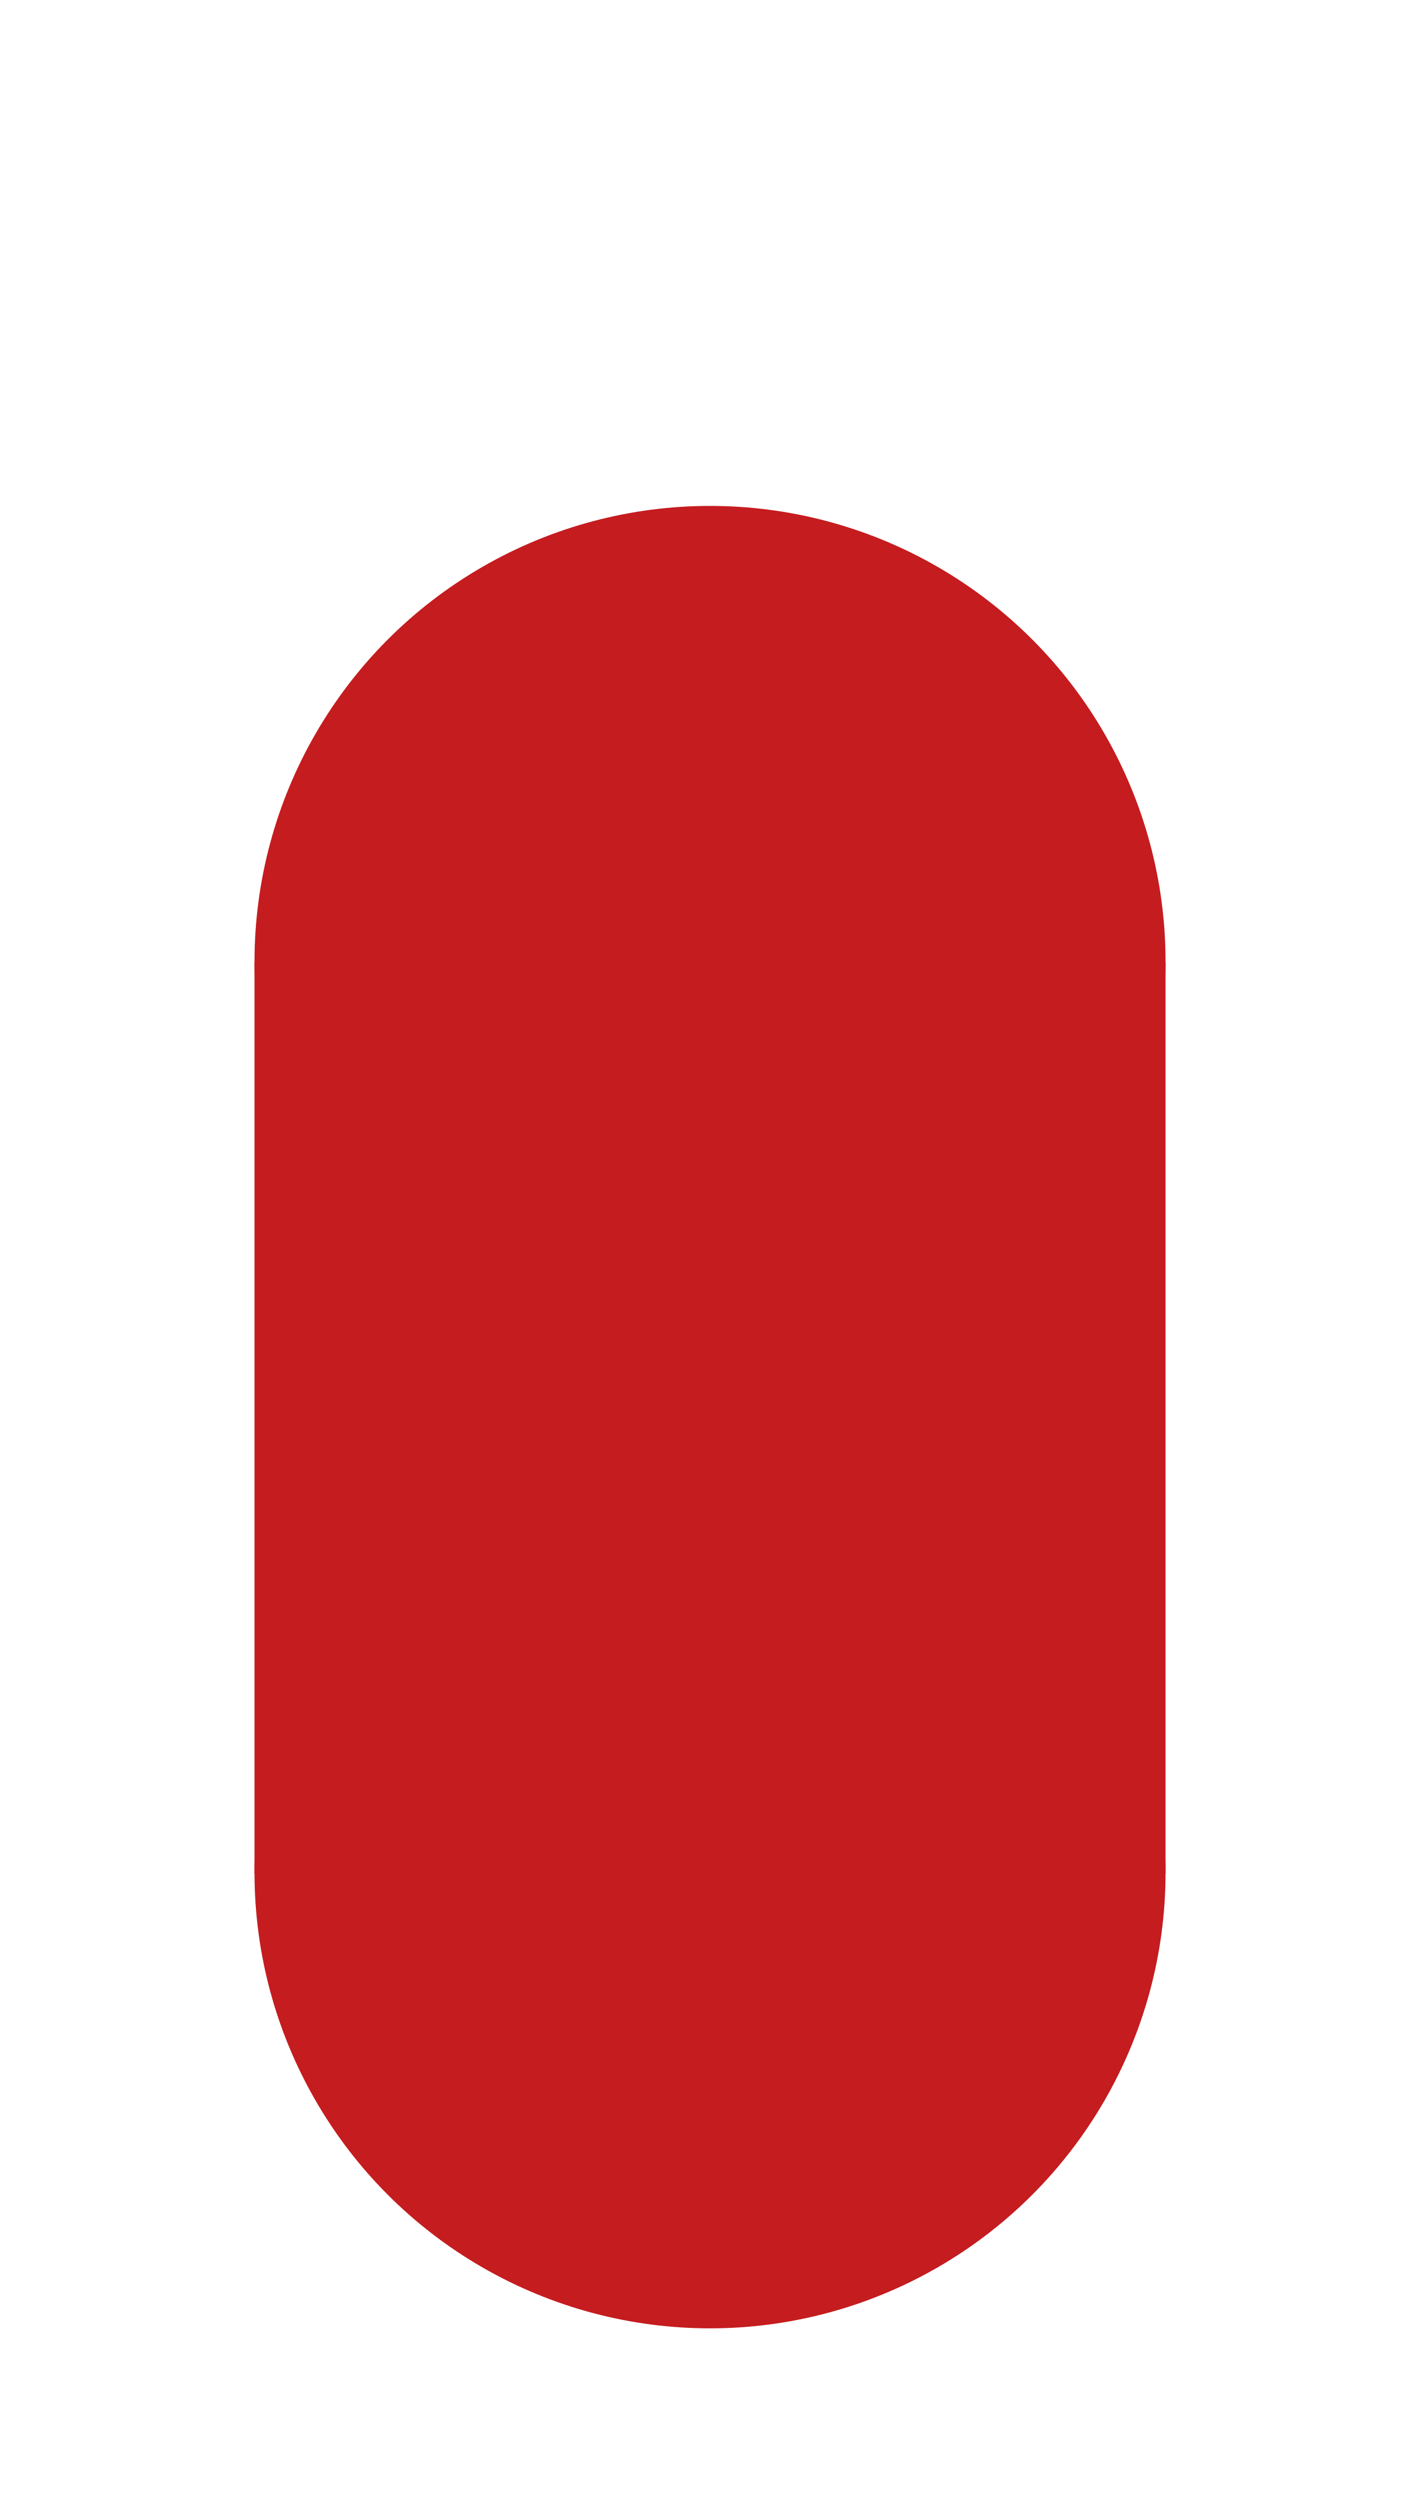<?xml version="1.0" encoding="utf-8"?>
<!-- Generator: Adobe Illustrator 22.0.0, SVG Export Plug-In . SVG Version: 6.00 Build 0)  -->
<svg version="1.1" id="图层_1" xmlns="http://www.w3.org/2000/svg" xmlns:xlink="http://www.w3.org/1999/xlink" x="0px" y="0px"
	 viewBox="0 0 1080 1920" style="enable-background:new 0 0 1080 1920;" xml:space="preserve">
<style type="text/css">
	.st0{fill:#C51C1F;}
</style>
<circle class="st0" cx="545.4" cy="738.4" r="349.9"/>
<circle class="st0" cx="545.4" cy="1438.1" r="349.9"/>
<rect x="195.5" y="739" class="st0" width="699.8" height="699.8"/>
</svg>
